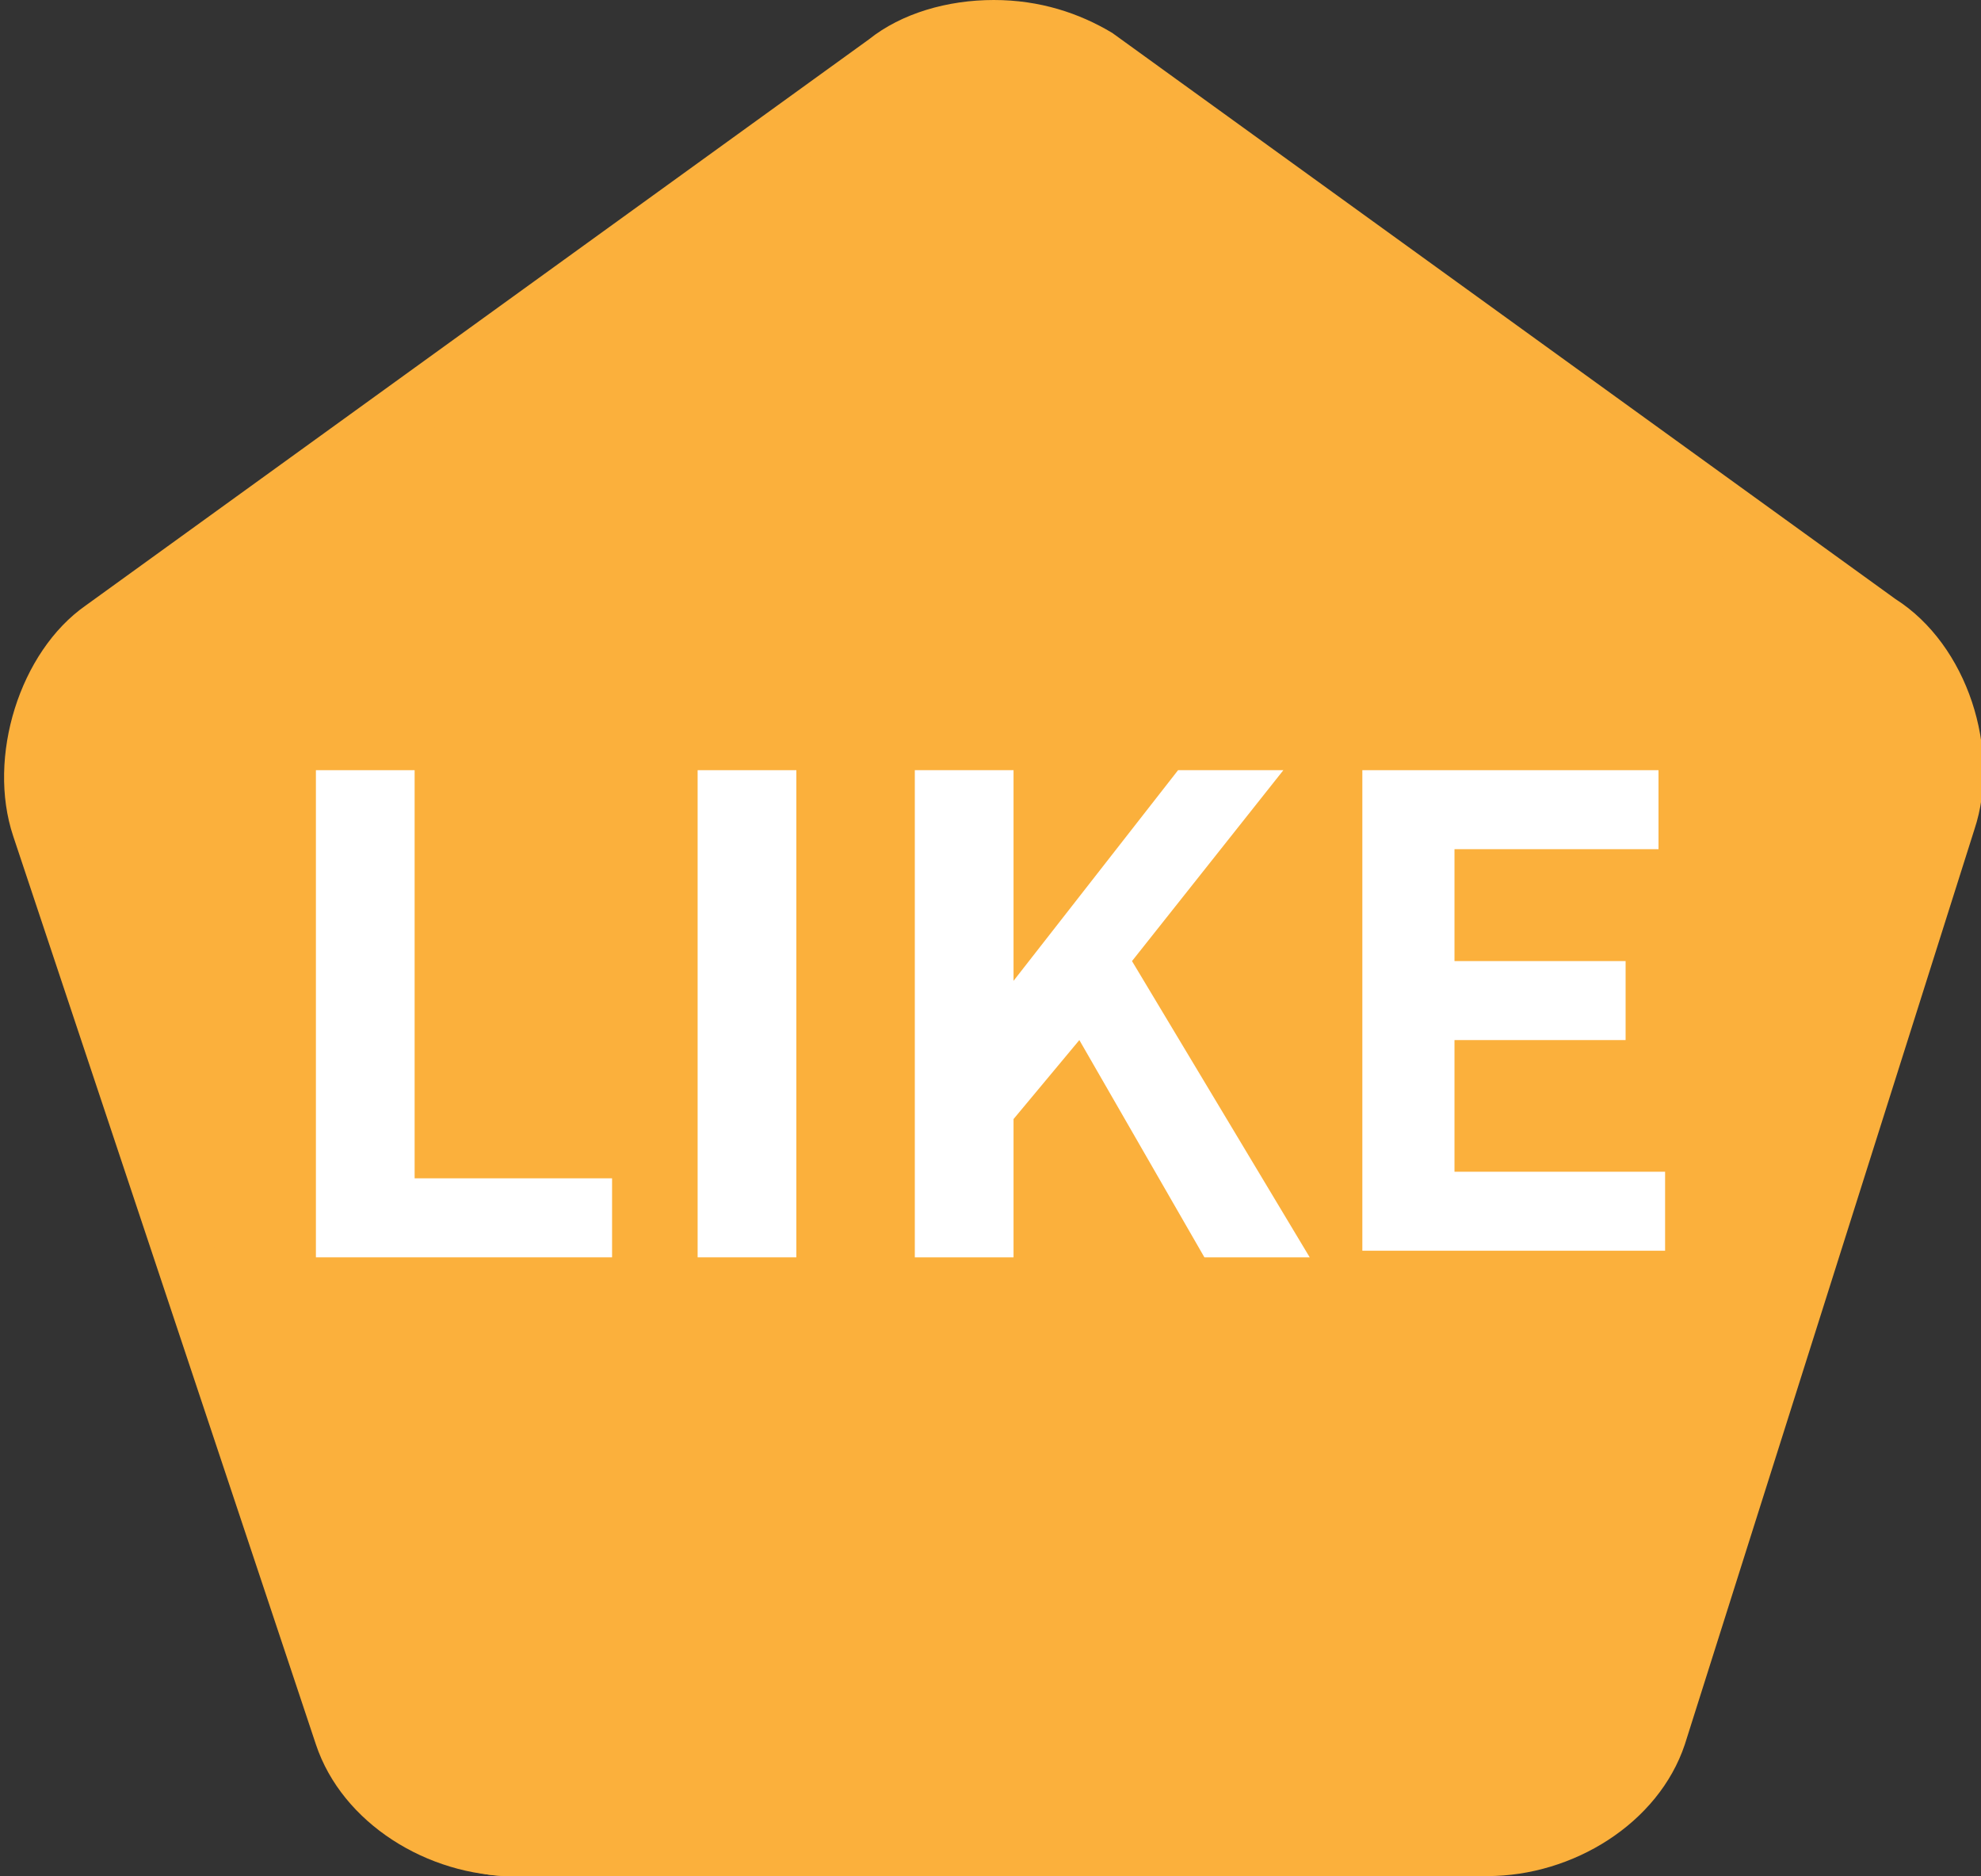 <?xml version="1.0" encoding="utf-8"?>
<!-- Generator: Adobe Illustrator 16.0.0, SVG Export Plug-In . SVG Version: 6.00 Build 0)  -->
<!DOCTYPE svg PUBLIC "-//W3C//DTD SVG 1.1//EN" "http://www.w3.org/Graphics/SVG/1.1/DTD/svg11.dtd">
<svg version="1.1" id="Layer_1" xmlns="http://www.w3.org/2000/svg" xmlns:xlink="http://www.w3.org/1999/xlink" x="0px" y="0px"
	 width="30.1px" height="28.5px" viewBox="0 0 30.1 28.5" enable-background="new 0 0 30.1 28.5" xml:space="preserve">
<rect x="0" y="0" width="30.1" height="28.5" fill="#333333" stroke="none"/>
<g>
	<g>
		<path fill="#FBB03C" d="M7.7,28.5c-1,0-2.2-0.9-2.5-1.9l-4.6-14c-0.3-1,0.1-2.4,1-3L13.5,1c0.4-0.3,1-0.5,1.6-0.5
			c0.6,0,1.2,0.2,1.6,0.5l11.9,8.6c0.9,0.6,1.3,2,1,3L25,26.6c-0.3,1-1.5,1.9-2.5,1.9H7.7z"/>
		<path fill="#FBB03C" d="M15.1,1L15.1,1c0.5,0,1,0.1,1.3,0.4L28.3,10c0.7,0.5,1,1.6,0.8,2.4l-4.6,13.8c-0.3,0.8-1.2,1.3-2.1,1.3
			H7.7c-0.8,0-1.8-0.5-2.1-1.3L1.1,12.3c-0.3-0.8,0.1-1.9,0.8-2.4l11.9-8.6C14.1,1.1,14.6,1,15.1,1 M15.1,0c-0.7,0-1.4,0.2-1.9,0.6
			L1.3,9.2c-1,0.7-1.5,2.3-1.1,3.5l4.6,13.8c0.4,1.2,1.7,2,3,2h14.8c1.3,0,2.6-0.8,3-2L30,12.6c0.4-1.2-0.1-2.8-1.2-3.5L16.9,0.5
			C16.4,0.2,15.8,0,15.1,0L15.1,0z"/>
	</g>
	<g>
		<path fill="#FFFFFF" d="M4.8,19.1v-7.4h1.5v6.2h3v1.2H4.8z"/>
		<path fill="#FFFFFF" d="M10.6,19.1v-7.4h1.5v7.4H10.6z"/>
		<path fill="#FFFFFF" d="M13.9,19.1v-7.4h1.5v3.2h0l2.5-3.2h1.6l-2.3,2.9l2.7,4.5h-1.6l-1.9-3.3l-1,1.2v2.1H13.9z"/>
		<path fill="#FFFFFF" d="M20.7,19.1v-7.4h4.5v1.2h-3.1v1.7h2.6v1.2h-2.6v2h3.2v1.2H20.7z"/>
	</g>
</g>
<g>
</g>
<g>
</g>
<g>
</g>
<g>
</g>
<g>
</g>
<g>
</g>
</svg>

